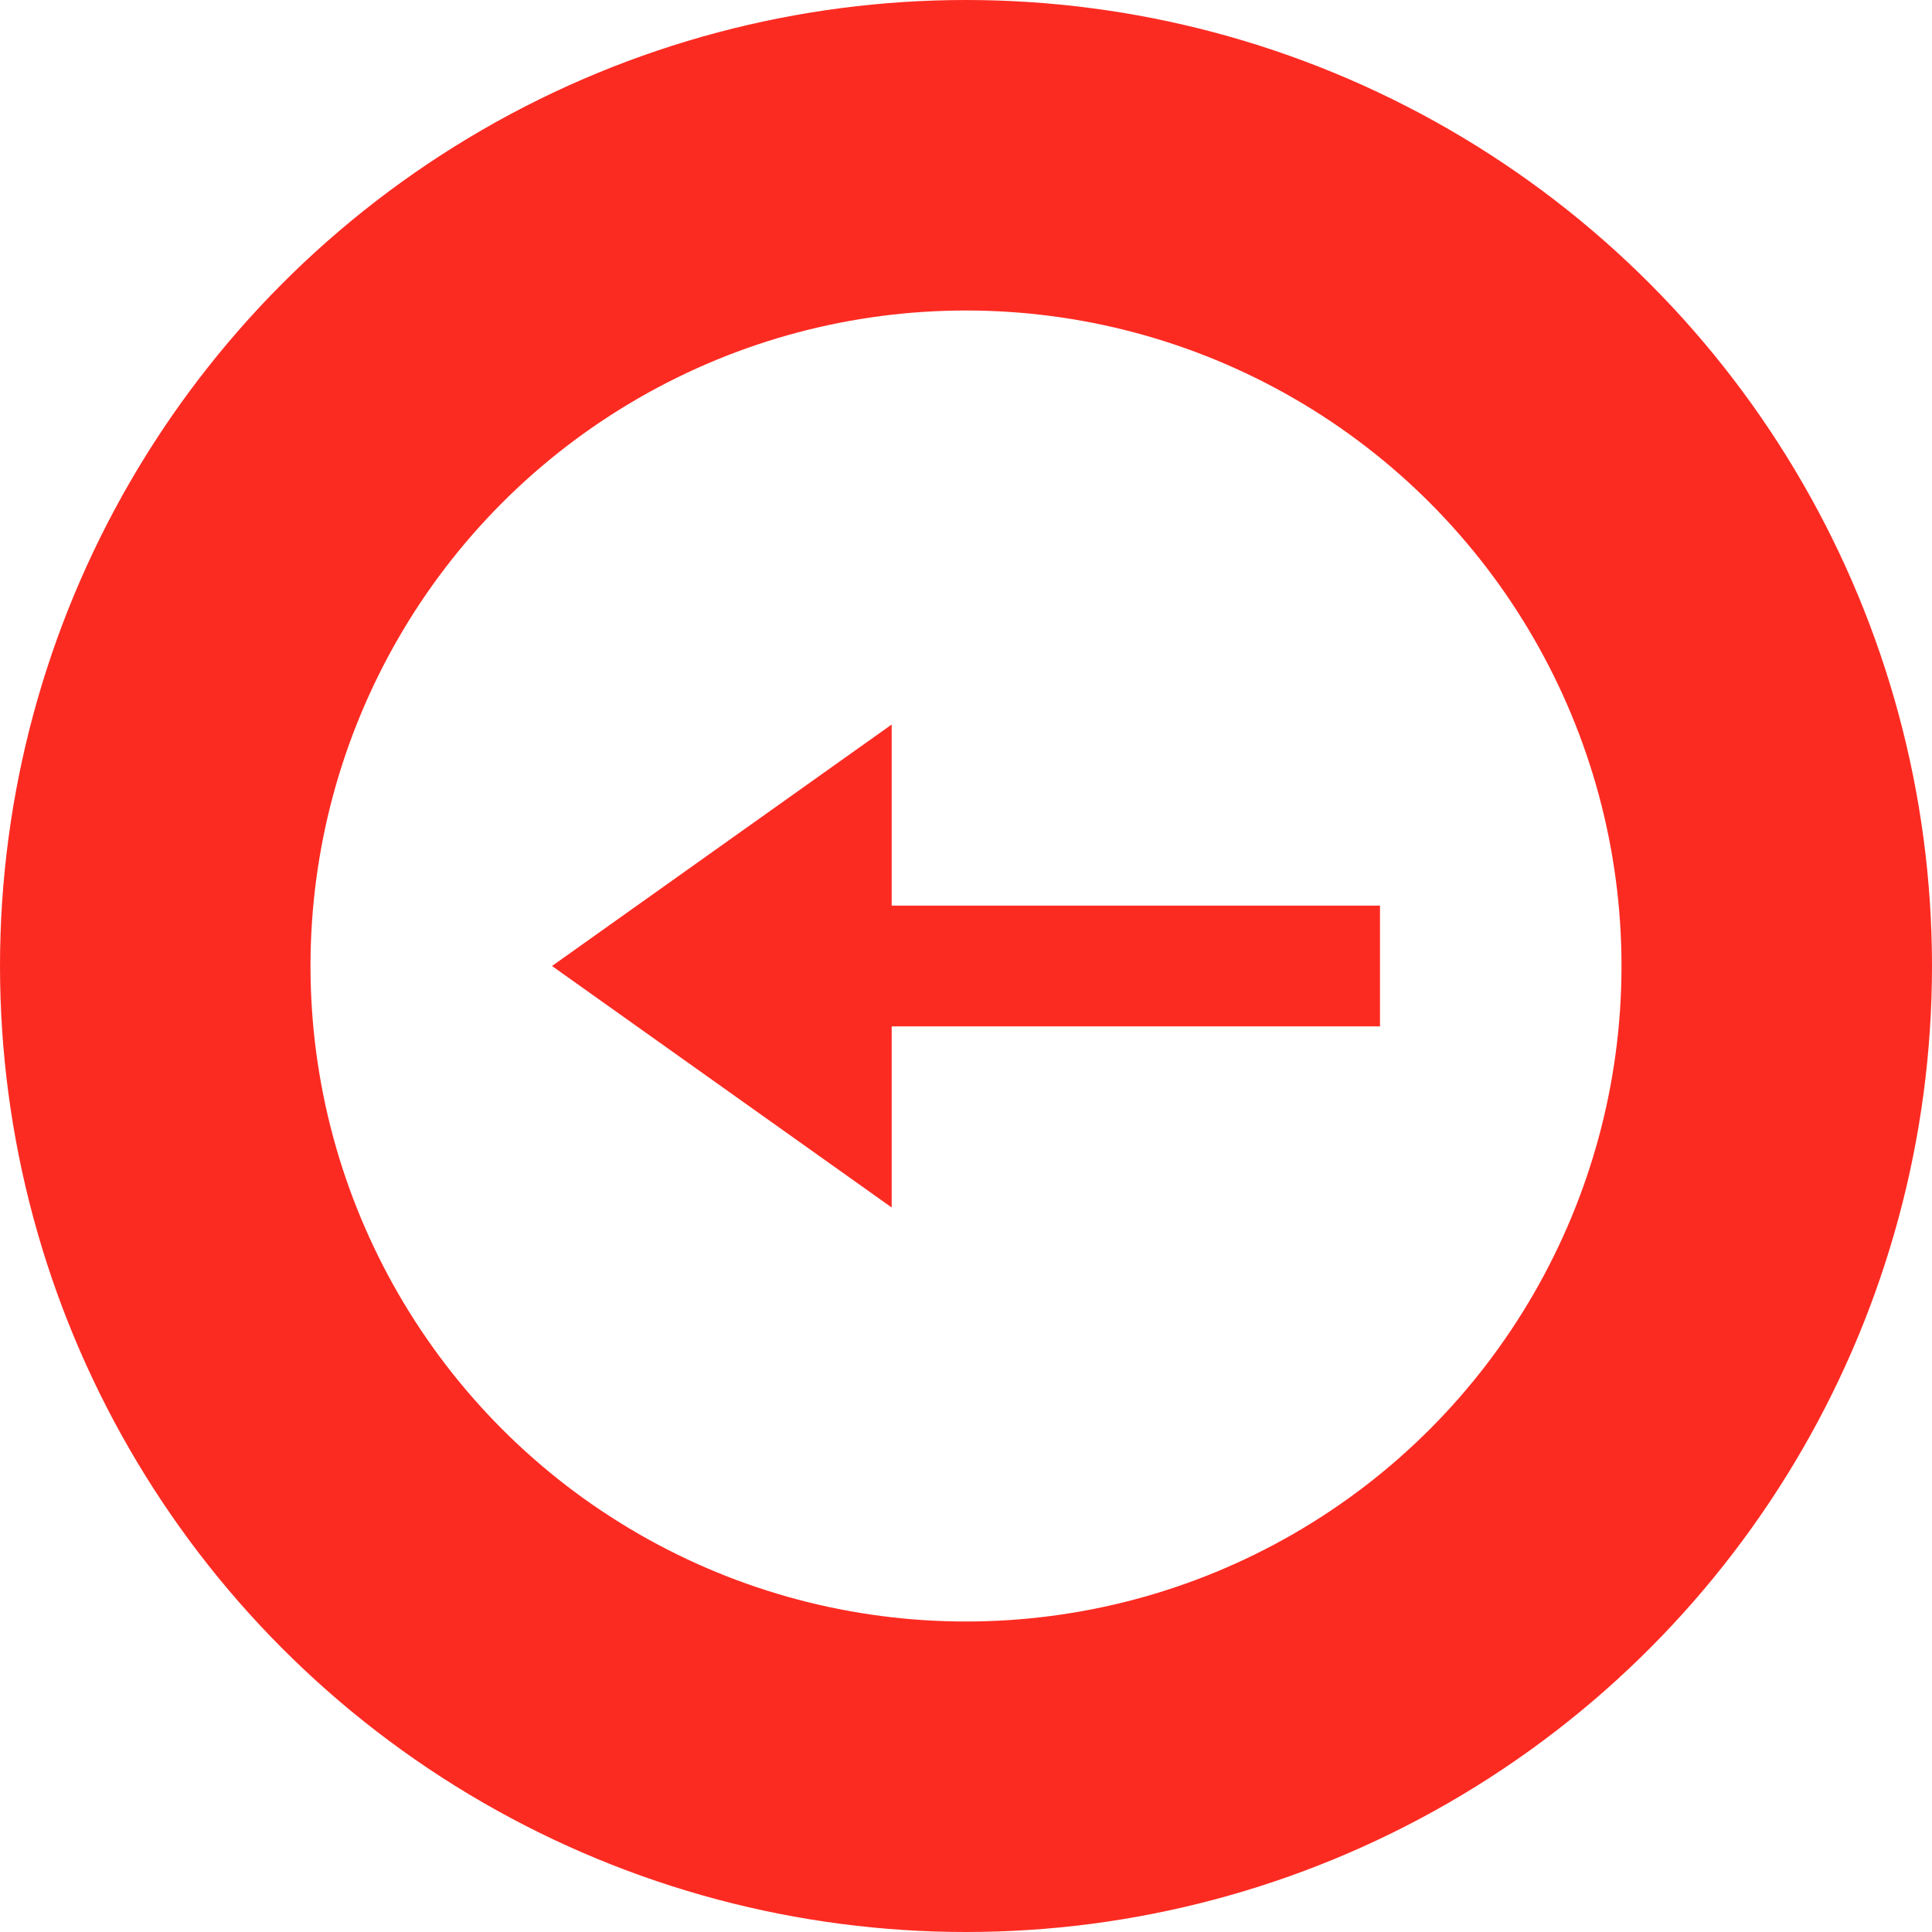 <svg width="56" height="56" viewBox="0 0 56 56" fill="none" xmlns="http://www.w3.org/2000/svg">
<circle r="23.5" transform="matrix(-1 0 0 1 28 28)" stroke="#FC2B22" stroke-width="9"/>
<path d="M16 28L25.846 21V26.25H40V29.75H25.846V35L16 28Z" fill="#FC2B22"/>
</svg>
